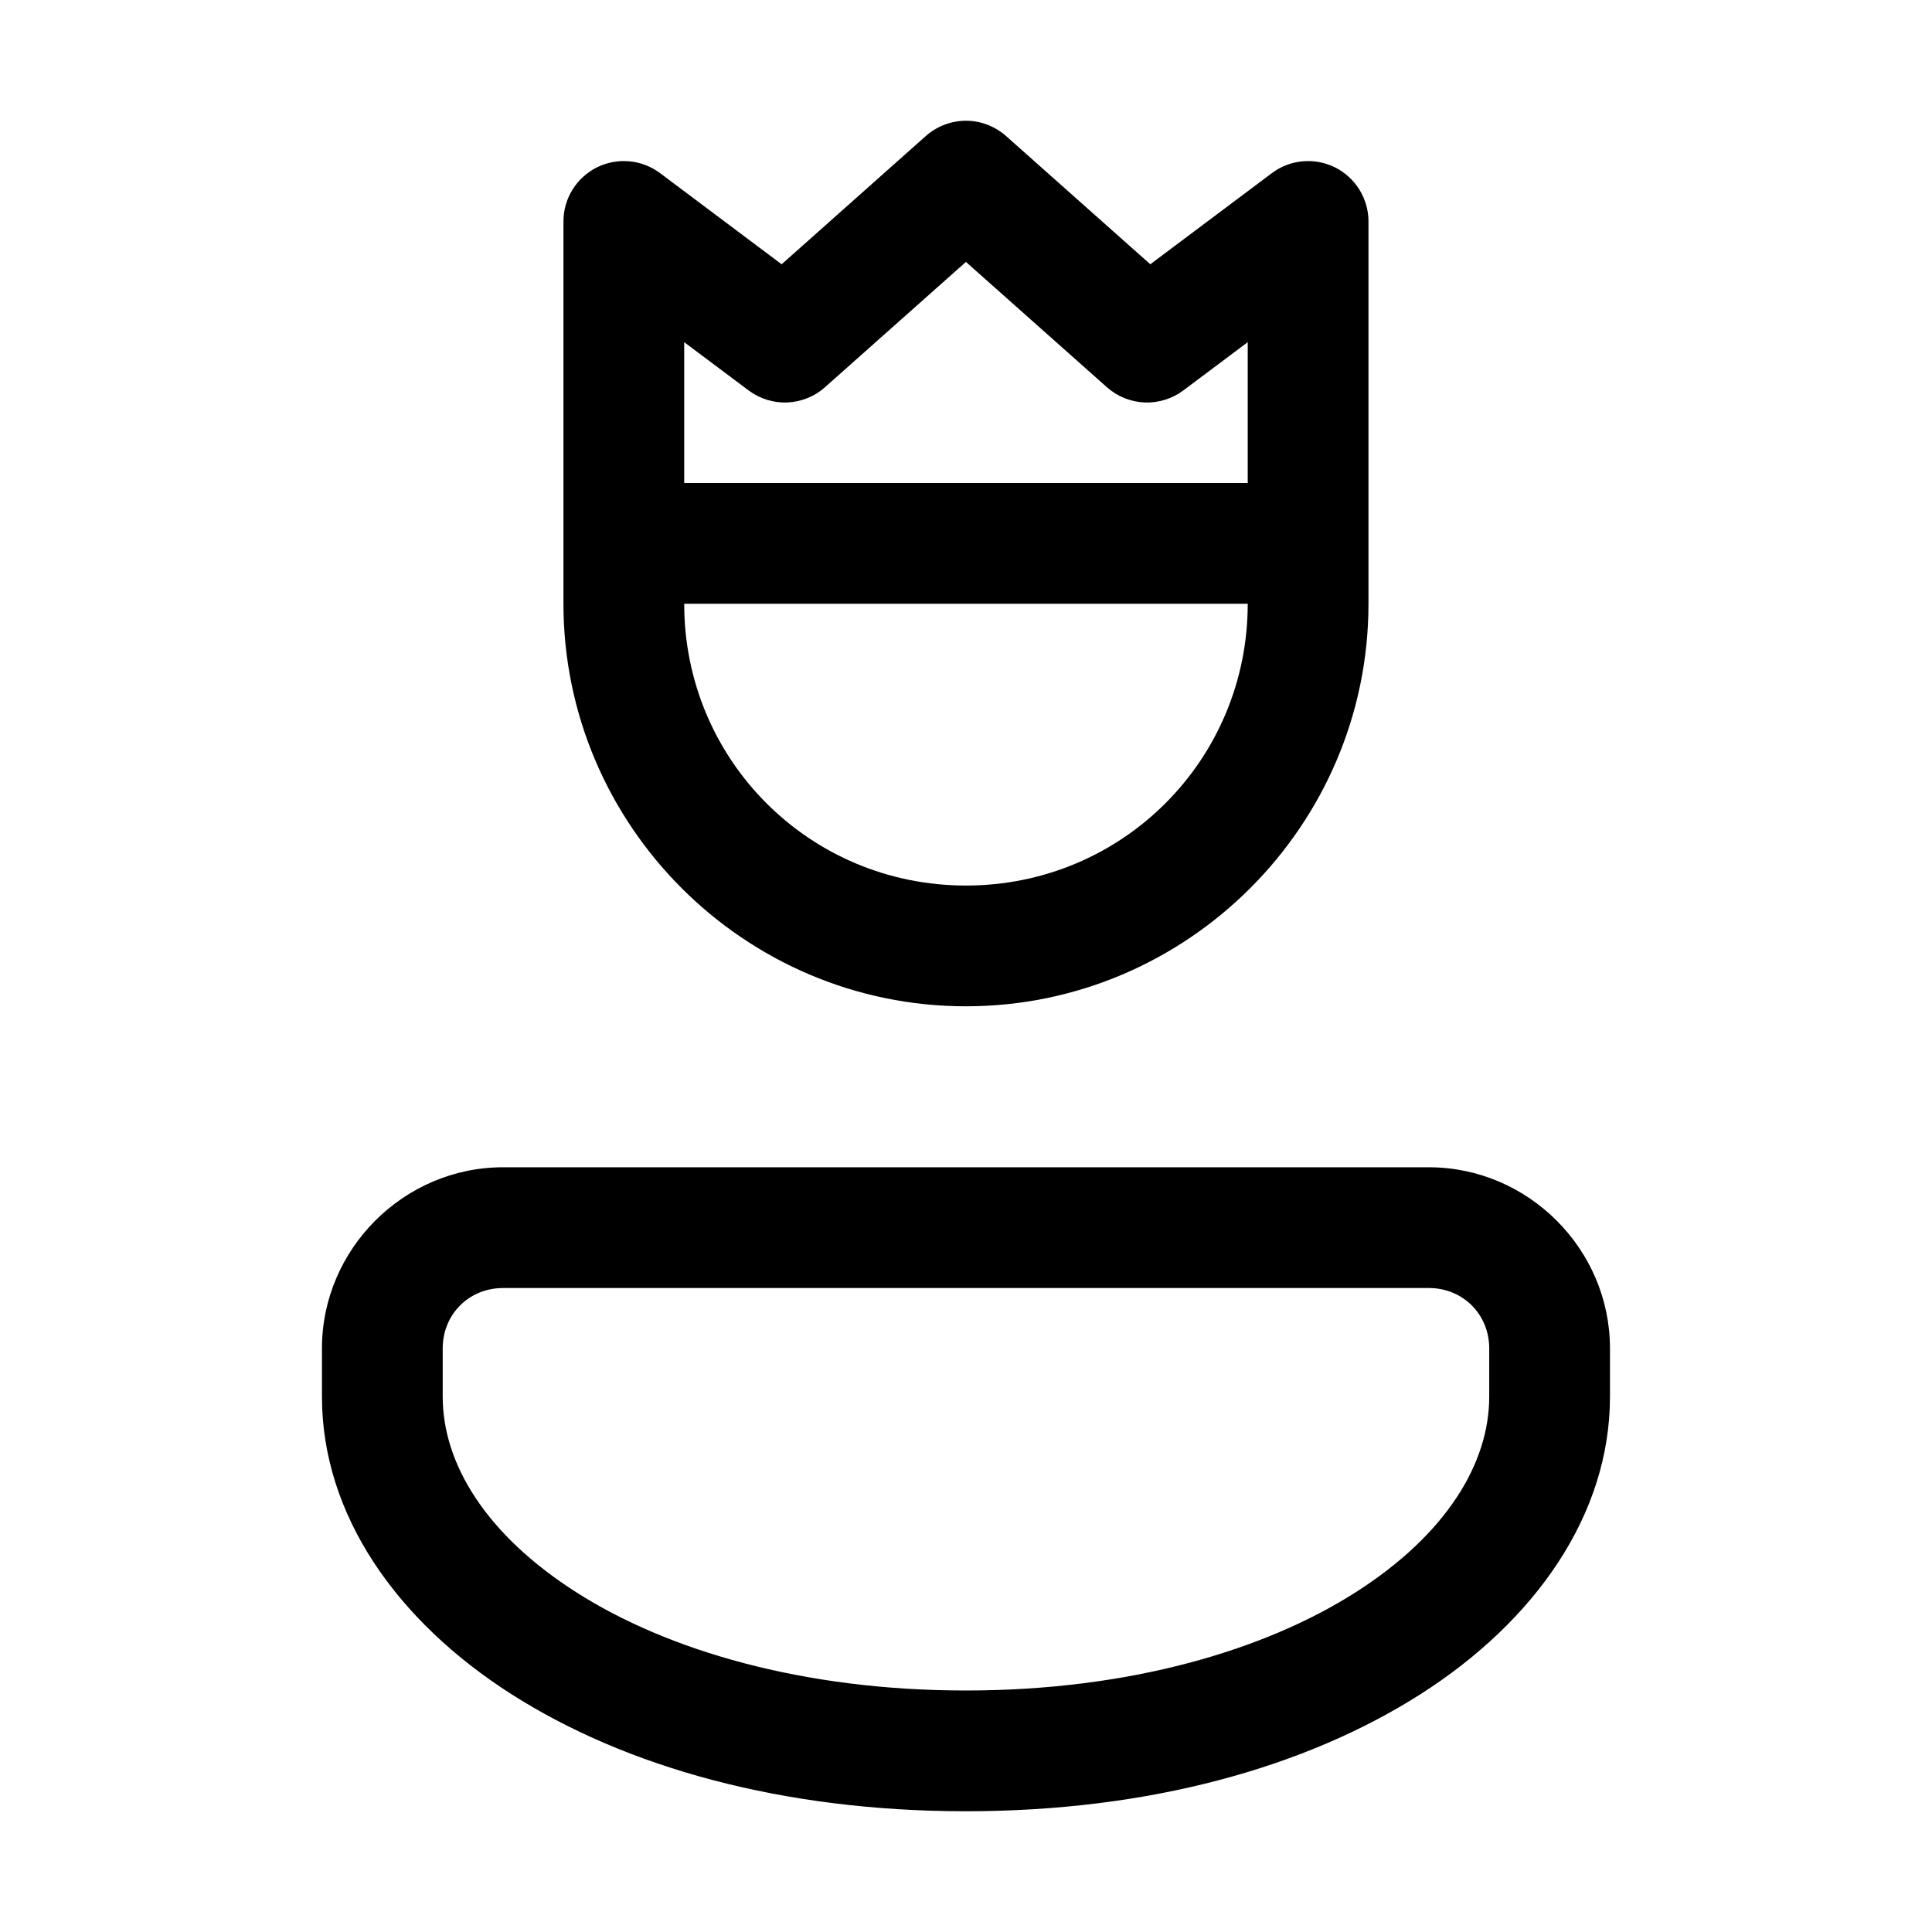 <svg width="28" height="28" viewBox="0 0 28 28" fill="none" xmlns="http://www.w3.org/2000/svg">
<path d="M14.022 1.75C13.8 1.745 13.584 1.824 13.418 1.971L11.328 3.83L9.566 2.509C9.436 2.412 9.282 2.352 9.12 2.338C8.958 2.323 8.795 2.354 8.65 2.426C8.505 2.499 8.382 2.611 8.297 2.749C8.211 2.887 8.166 3.046 8.166 3.209V8.75C8.166 11.961 10.788 14.584 13.999 14.584C17.21 14.584 19.833 11.961 19.833 8.75V3.209C19.833 3.046 19.787 2.887 19.702 2.749C19.616 2.611 19.494 2.499 19.349 2.426C19.203 2.354 19.041 2.323 18.879 2.338C18.717 2.352 18.562 2.412 18.433 2.509L16.671 3.83L14.58 1.971C14.426 1.834 14.229 1.756 14.022 1.75ZM13.999 3.796L16.043 5.613C16.194 5.747 16.387 5.824 16.588 5.833C16.79 5.841 16.988 5.779 17.15 5.658L18.083 4.959V7H9.916V4.959L10.849 5.658C11.011 5.779 11.209 5.841 11.41 5.833C11.612 5.824 11.805 5.747 11.955 5.613L13.999 3.796ZM9.916 8.75H18.083C18.083 11.015 16.265 12.834 13.999 12.834C11.734 12.834 9.916 11.015 9.916 8.75ZM7.291 16.917C5.852 16.917 4.666 18.103 4.666 19.542V20.241C4.666 21.957 5.754 23.496 7.413 24.554C9.072 25.612 11.342 26.25 13.999 26.25C16.657 26.25 18.927 25.612 20.586 24.554C22.245 23.496 23.333 21.957 23.333 20.241V19.542C23.333 18.103 22.147 16.917 20.708 16.917H7.291ZM7.291 18.667H20.708C21.201 18.667 21.583 19.048 21.583 19.542V20.241C21.583 21.213 20.957 22.241 19.645 23.078C18.332 23.915 16.373 24.5 13.999 24.5C11.626 24.5 9.666 23.915 8.354 23.078C7.042 22.241 6.416 21.213 6.416 20.241V19.542C6.416 19.048 6.797 18.667 7.291 18.667Z" fill="black"/>
</svg>

